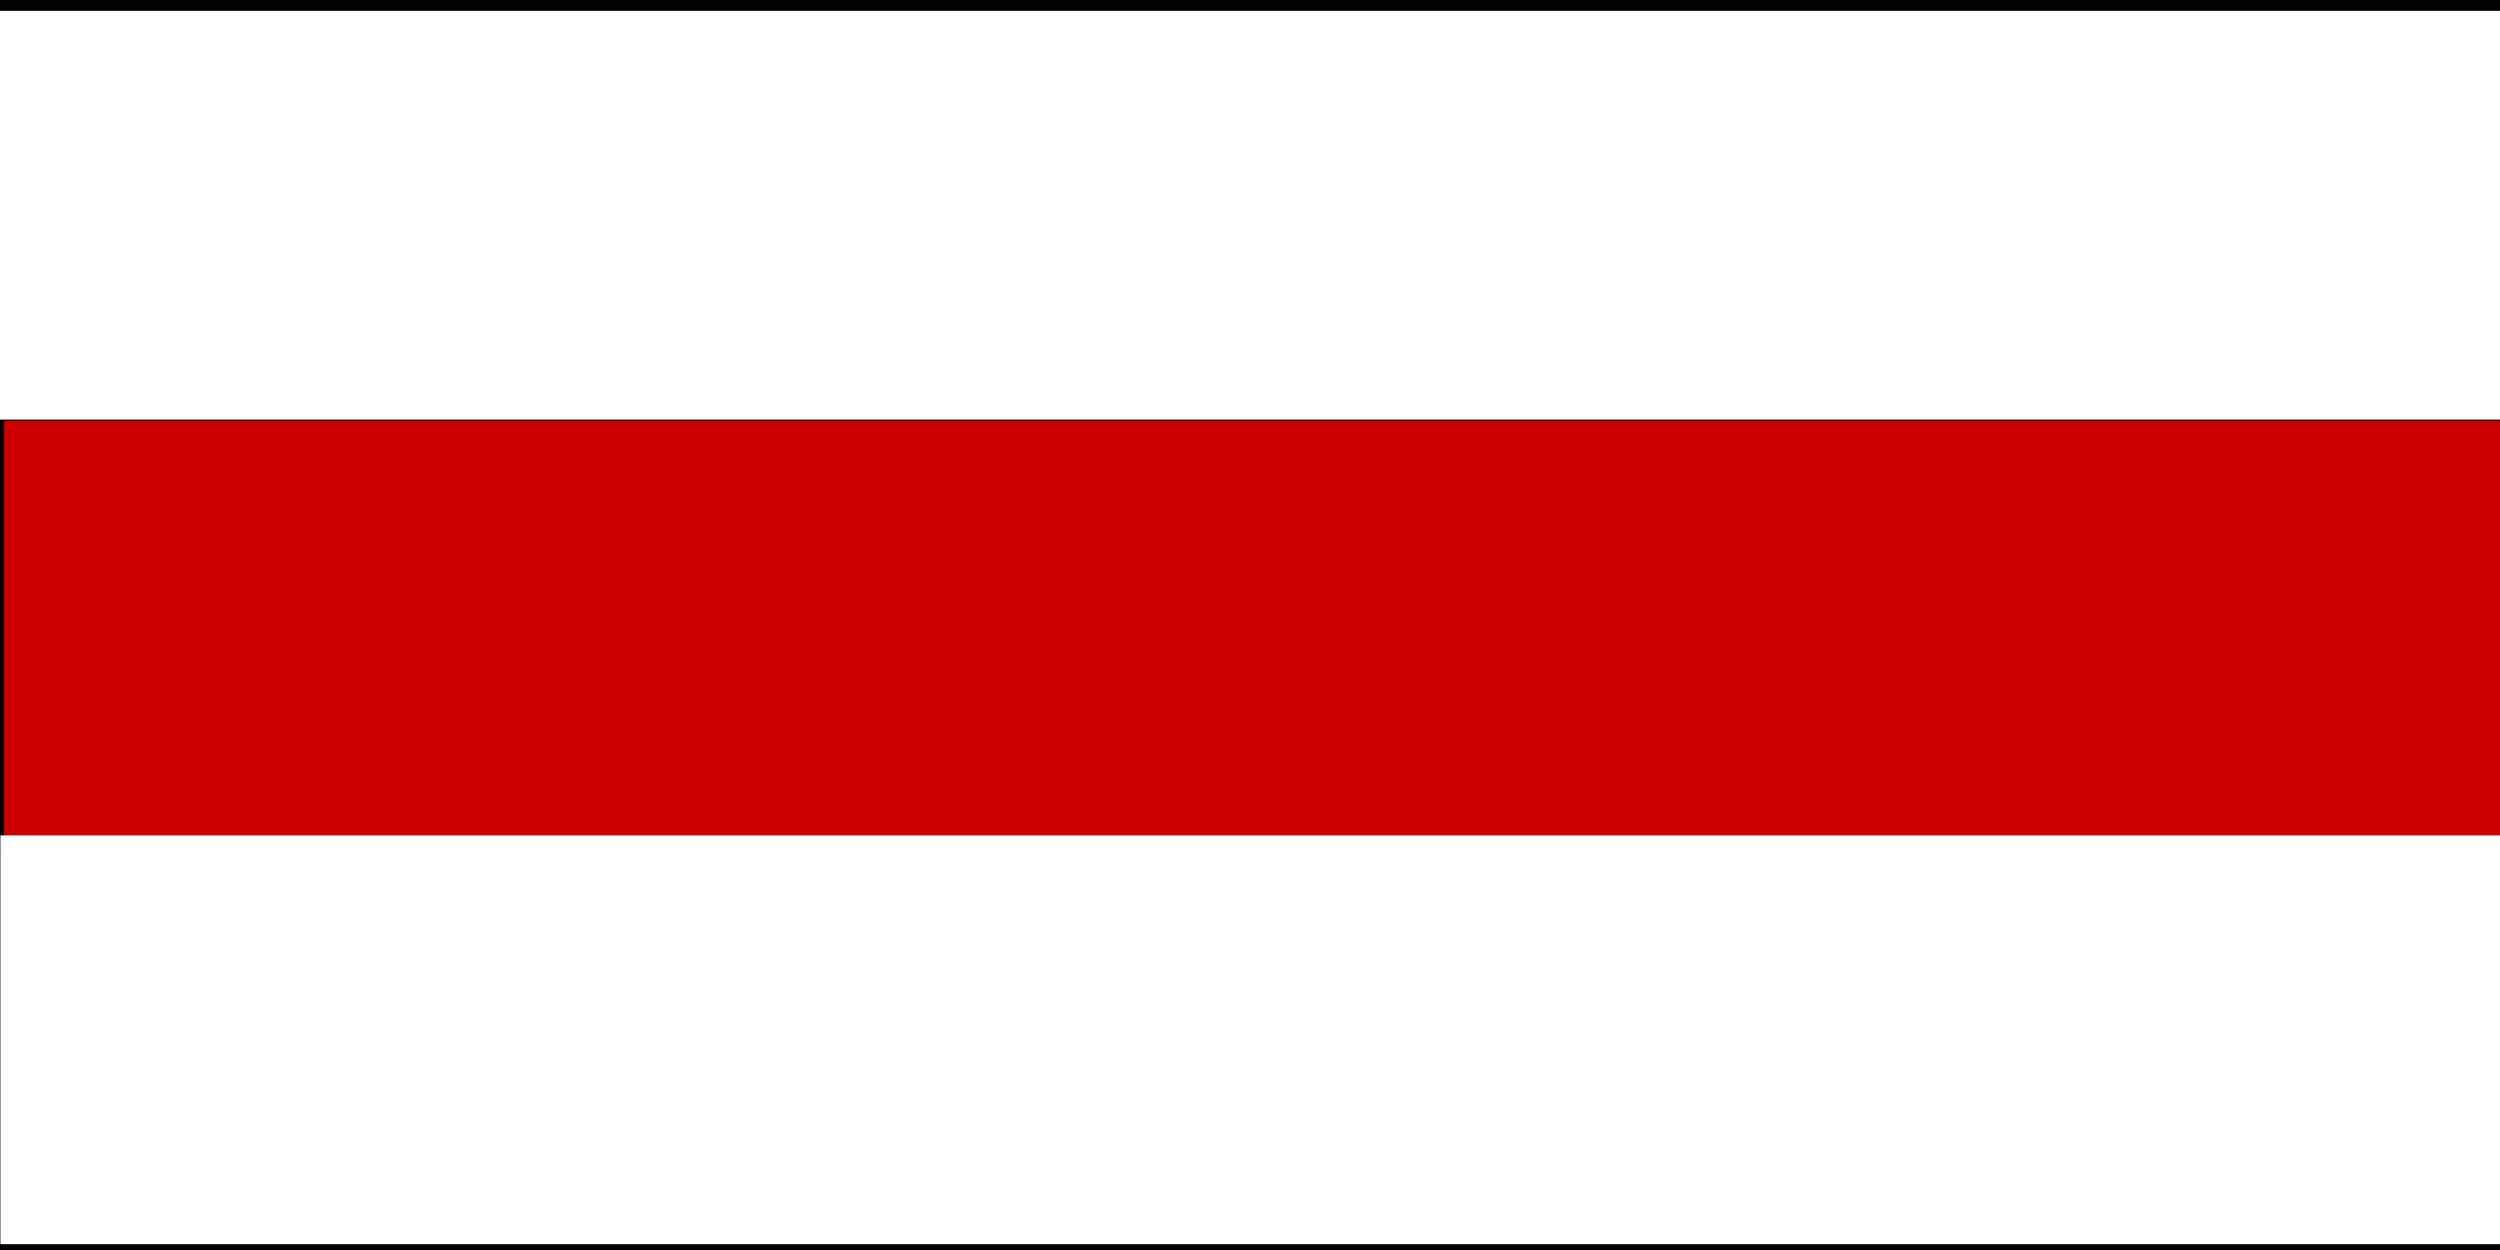 <?xml version="1.0" encoding="UTF-8" standalone="no"?>
<svg
   xmlns:osb="http://www.openswatchbook.org/uri/2009/osb"
   xmlns:dc="http://purl.org/dc/elements/1.1/"
   xmlns:cc="http://creativecommons.org/ns#"
   xmlns:rdf="http://www.w3.org/1999/02/22-rdf-syntax-ns#"
   xmlns:svg="http://www.w3.org/2000/svg"
   xmlns="http://www.w3.org/2000/svg"
   xmlns:sodipodi="http://sodipodi.sourceforge.net/DTD/sodipodi-0.dtd"
   xmlns:inkscape="http://www.inkscape.org/namespaces/inkscape"
   viewBox="0 0 6 3"
   width="1000"
   height="500"
   id="svg2"
   version="1.1"
   inkscape:version="0.91 r13725"
   sodipodi:docname="b4b.svg">
  <rect x="0" y="0" width="6" height="3" fill="#333333" stroke="none"/>
  <defs
     id="defs10">
    <linearGradient
       id="linearGradient5600"
       osb:paint="solid">
      <stop
         style="stop-color:#000000;stop-opacity:1;"
         offset="0"
         id="stop5602" />
    </linearGradient>
    <linearGradient
       id="linearGradient5584"
       osb:paint="solid">
      <stop
         style="stop-color:#000000;stop-opacity:1;"
         offset="0"
         id="stop5586" />
    </linearGradient>
  </defs>
  <sodipodi:namedview
     pagecolor="#ffffff"
     bordercolor="#666666"
     borderopacity="1"
     objecttolerance="10"
     gridtolerance="10"
     guidetolerance="10"
     inkscape:pageopacity="0"
     inkscape:pageshadow="2"
     inkscape:window-width="1920"
     inkscape:window-height="1018"
     id="namedview8"
     showgrid="true"
     inkscape:zoom="1.164"
     inkscape:cx="604.56829"
     inkscape:cy="222.42602"
     inkscape:window-x="-8"
     inkscape:window-y="32"
     inkscape:window-maximized="1"
     inkscape:current-layer="svg2">
    <inkscape:grid
       type="xygrid"
       id="grid5666" />
  </sodipodi:namedview>
  <path
     style="opacity:1;fill:#ffffff;fill-opacity:0;fill-rule:evenodd;stroke:none;stroke-width:4;stroke-miterlimit:4;stroke-dasharray:none;stroke-opacity:1"
     d="m 0.748,249.89 0,-82.474 499.141,0 499.141,0 0,82.474 0,82.474 -499.141,0 -499.141,0 0,-82.474 z"
     id="path5668"
     inkscape:connector-curvature="0"
     transform="scale(0.006,0.006)" />
  <path
     style="opacity:1;fill:#ffffff;fill-opacity:0;fill-rule:evenodd;stroke:none;stroke-width:4;stroke-miterlimit:4;stroke-dasharray:none;stroke-opacity:1"
     d="m 0.748,249.89 0,-82.474 499.141,0 499.141,0 0,82.474 0,82.474 -499.141,0 -499.141,0 0,-82.474 z"
     id="path5670"
     inkscape:connector-curvature="0"
     transform="scale(0.006,0.006)" />
  <path
     style="opacity:1;fill:#ffffff;fill-opacity:0;fill-rule:evenodd;stroke:none;stroke-width:4;stroke-miterlimit:4;stroke-dasharray:none;stroke-opacity:1"
     d="m 0.748,249.89 0,-82.474 499.141,0 499.141,0 0,82.474 0,82.474 -499.141,0 -499.141,0 0,-82.474 z"
     id="path5672"
     inkscape:connector-curvature="0"
     transform="scale(0.006,0.006)" />
  <path
     style="opacity:1;fill:#ffffff;fill-opacity:0;fill-rule:evenodd;stroke:none;stroke-width:4;stroke-miterlimit:4;stroke-dasharray:none;stroke-opacity:1"
     d="m 0.748,249.89 0,-82.474 499.141,0 499.141,0 0,82.474 0,82.474 -499.141,0 -499.141,0 0,-82.474 z"
     id="path5674"
     inkscape:connector-curvature="0"
     transform="scale(0.006,0.006)" />
  <rect
     style="opacity:1;fill:#000000;fill-opacity:1;fill-rule:evenodd;stroke:none;stroke-width:4;stroke-miterlimit:4;stroke-dasharray:none;stroke-opacity:1"
     id="rect5676"
     width="6"
     height="3"
     x="0"
     y="0" />
  <g
     id="g5626"
     style="stroke:none;stroke-width:0.024;stroke-miterlimit:4;stroke-dasharray:none;stroke-opacity:1"
     transform="translate(0.01,0.01)">
    <path
       style="fill:none;fill-opacity:1;fill-rule:evenodd;stroke:none;stroke-width:0.024;stroke-miterlimit:4;stroke-dasharray:none;stroke-opacity:1"
       id="path4"
       d="M 0,0 6,0 6,3 0,3 Z"
       inkscape:connector-curvature="0" />
    <path
       id="path6"
       d="M 0,1 6,1 6,2 0,2 Z"
       style="fill:#cc0000;stroke:none;stroke-width:0.024;stroke-miterlimit:4;stroke-dasharray:none;stroke-opacity:1"
       inkscape:connector-curvature="0" />
  </g>
  <rect
     style="opacity:1;fill:#ffffff;fill-opacity:1;fill-rule:evenodd;stroke:none;stroke-width:4;stroke-miterlimit:4;stroke-dasharray:none;stroke-opacity:1"
     id="rect5688"
     width="6"
     height="0.981"
     x="0"
     y="0.026" />
  <rect
     style="opacity:1;fill:#ffffff;fill-opacity:1;fill-rule:evenodd;stroke:none;stroke-width:4;stroke-miterlimit:4;stroke-dasharray:none;stroke-opacity:1"
     id="rect5688-1"
     width="6"
     height="0.981"
     x="0.001"
     y="2.005" />
</svg>
